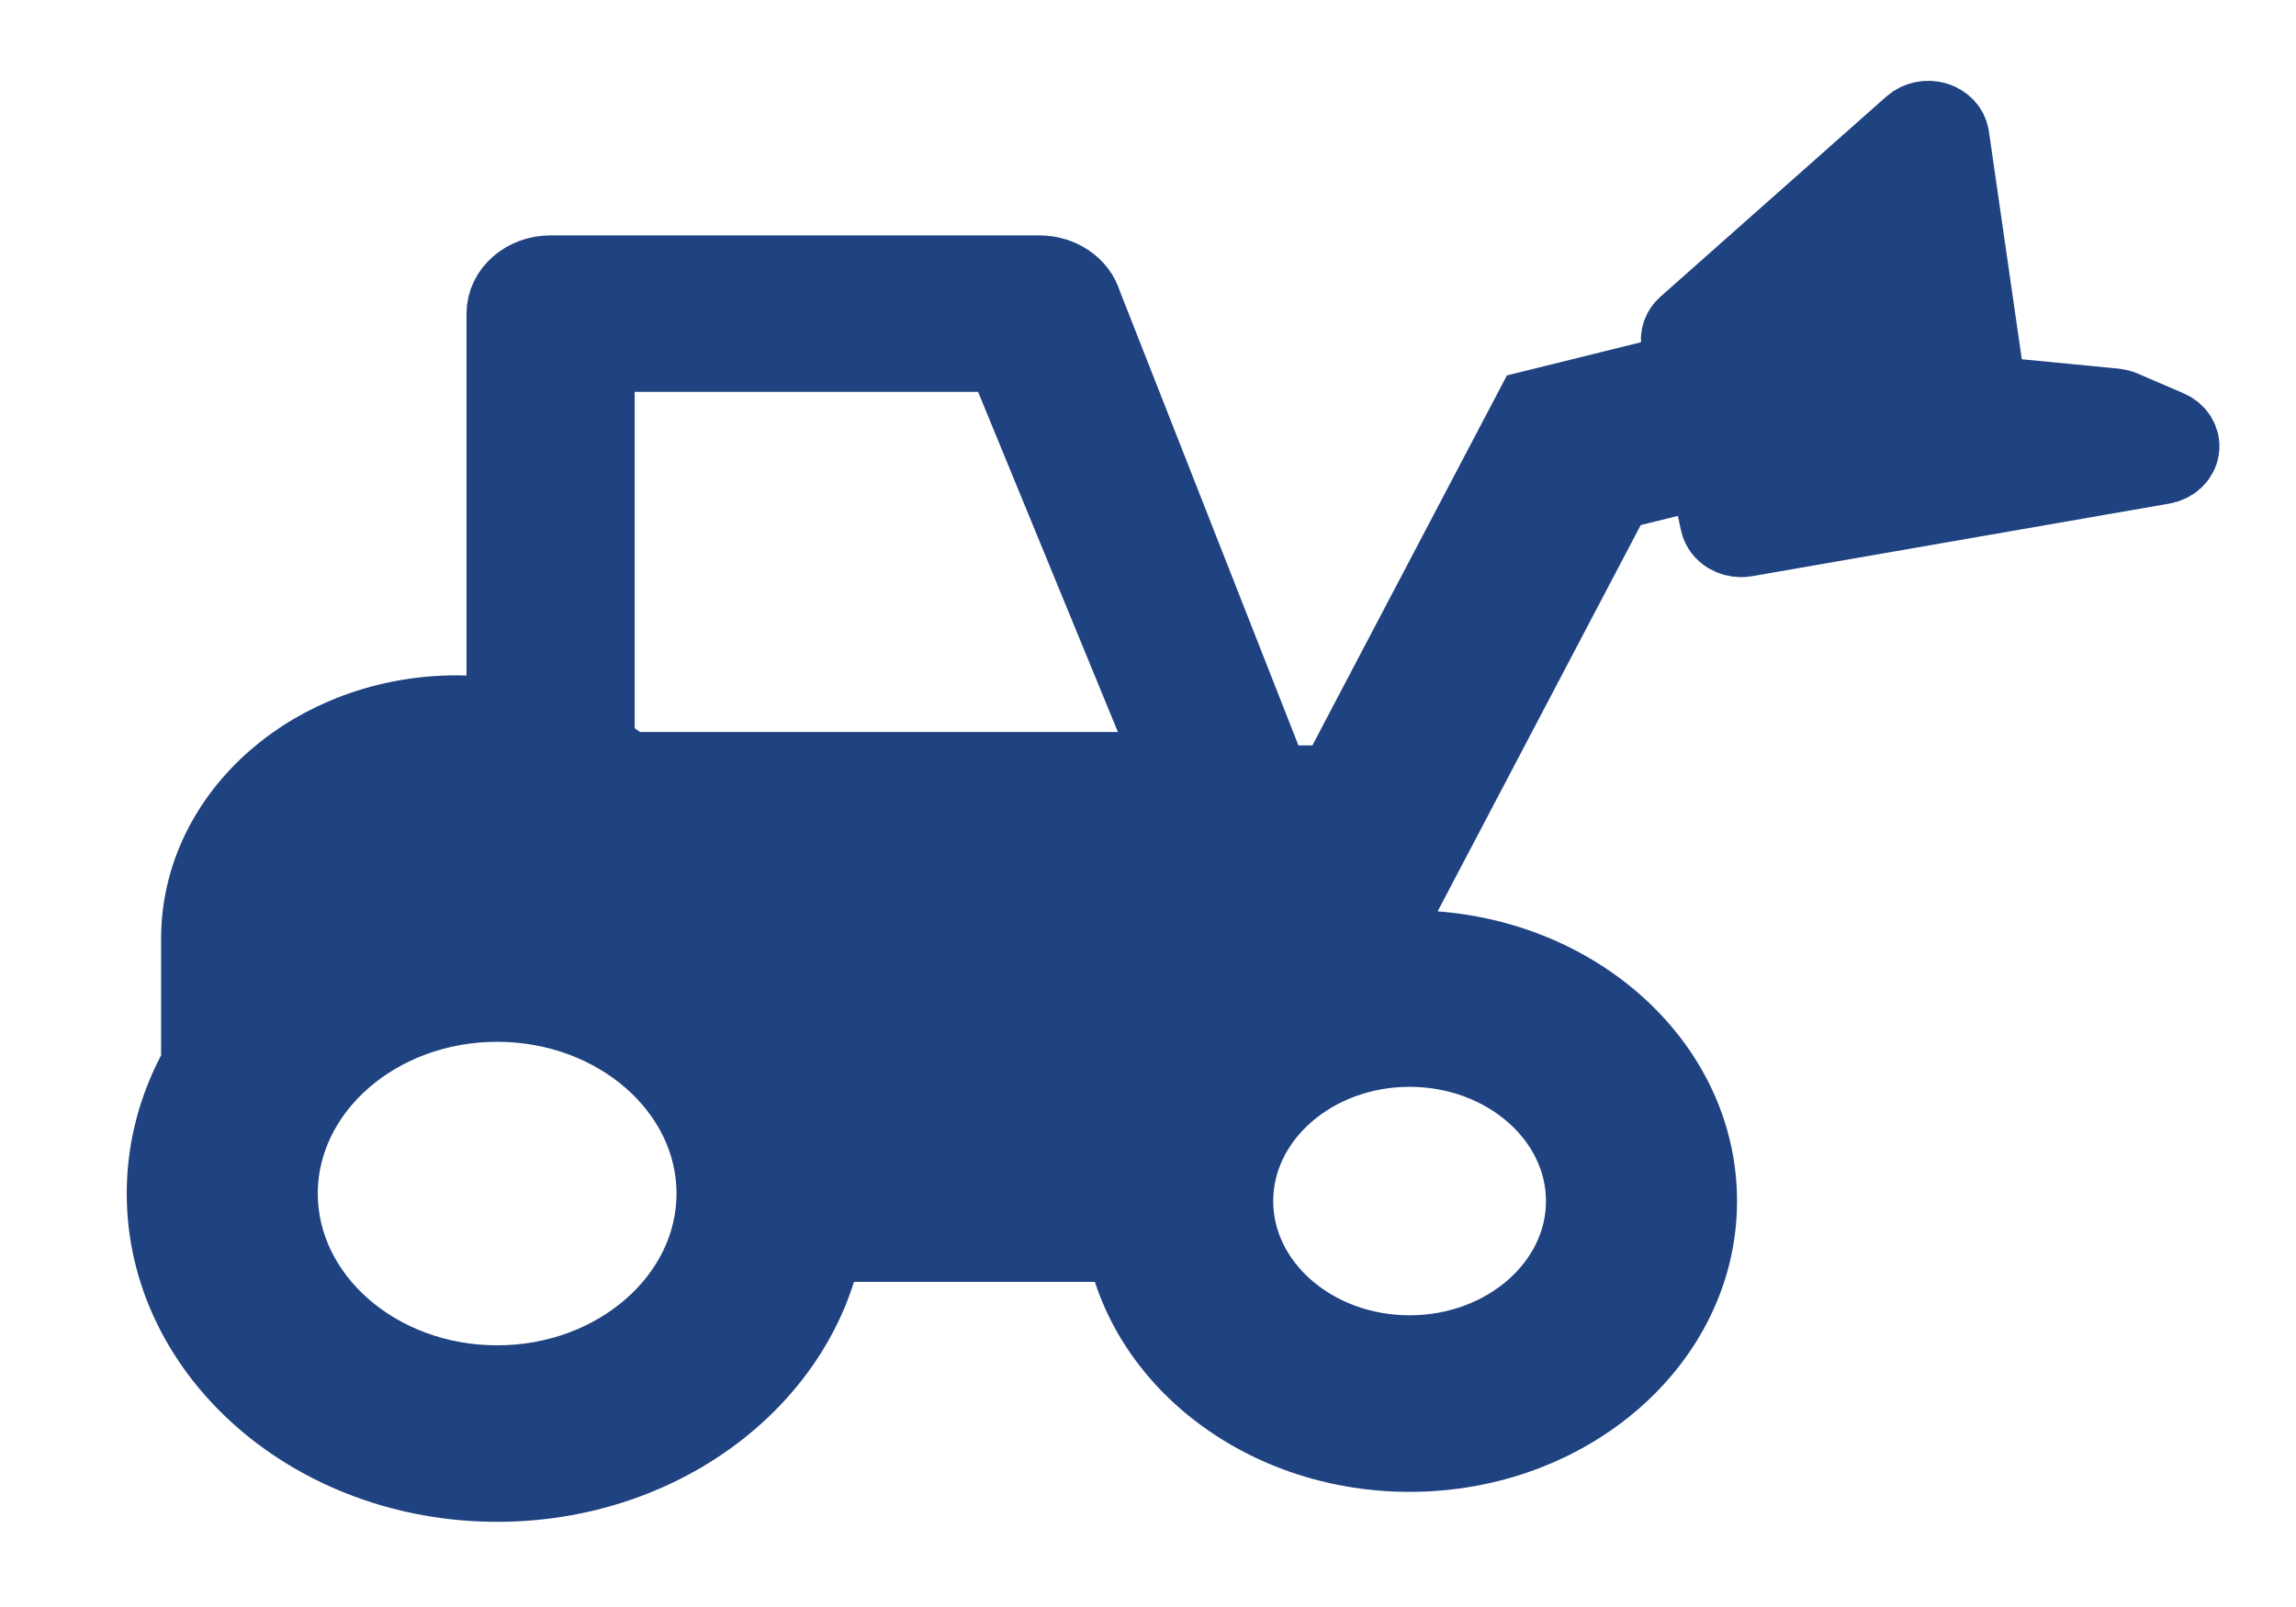 <?xml version="1.0" encoding="utf-8"?>
<!-- Generator: Adobe Illustrator 16.0.0, SVG Export Plug-In . SVG Version: 6.00 Build 0)  -->
<!DOCTYPE svg PUBLIC "-//W3C//DTD SVG 1.1//EN" "http://www.w3.org/Graphics/SVG/1.1/DTD/svg11.dtd">
<svg version="1.1" id="Layer_1" xmlns="http://www.w3.org/2000/svg" xmlns:xlink="http://www.w3.org/1999/xlink" x="0px" y="0px"
	 width="60px" height="42px" viewBox="0 0 60 42" enable-background="new 0 0 60 42" xml:space="preserve">
<g>
	<path fill="#1F4281" stroke="#1F4281" stroke-width="2" stroke-miterlimit="10" d="M12.993,23.615c-4.787,0-8.681,3.4-8.681,7.578
		c0,4.181,3.894,7.581,8.681,7.581c4.785,0,8.68-3.4,8.68-7.581C21.672,27.016,17.778,23.615,12.993,23.615z M12.993,36.161
		c-3.137,0-5.688-2.229-5.688-4.968c0-2.736,2.551-4.965,5.688-4.965c3.135,0,5.686,2.229,5.686,4.965
		C18.678,33.932,16.127,36.161,12.993,36.161z M36.836,24.792c-4.168,0-7.559,2.959-7.559,6.599c0,3.641,3.391,6.6,7.559,6.6
		c4.166,0,7.557-2.959,7.557-6.6C44.393,27.751,41.004,24.792,36.836,24.792z M36.836,35.376c-2.518,0-4.564-1.789-4.564-3.985
		c0-2.197,2.047-3.986,4.564-3.986s4.564,1.789,4.564,3.986C41.4,33.589,39.354,35.376,36.836,35.376z M56.666,11.197l-1.201-0.516
		c-0.062-0.027-0.129-0.043-0.197-0.051l-3.311-0.321l-0.973-6.74c-0.029-0.198-0.186-0.365-0.402-0.43
		c-0.217-0.063-0.457-0.014-0.619,0.128l-5.91,5.237C43.916,8.627,43.854,8.8,43.891,8.97l0.156,0.717l-3.992,0.988L34.58,21.09
		h-0.637v-0.087c0-0.181,0.012-0.352,0.029-0.521H33.25L28.32,7.939c-0.137-0.463-0.613-0.787-1.16-0.787H14.388
		c-0.661,0-1.197,0.468-1.197,1.045v10.558c-0.405-0.066-0.82-0.105-1.247-0.105c-3.719,0-6.734,2.633-6.734,5.882v2.024
		c1.624-2.425,4.631-4.061,8.082-4.061c5.171,0,9.363,3.66,9.363,8.178c0,0.629-0.089,1.239-0.243,1.829h5.788
		c-0.088-0.424-0.141-0.861-0.141-1.308c0-3.252,2.484-5.996,5.885-6.87v-0.621H36.5l5.699-10.842l2.408-0.596l0.301,1.394
		c0.031,0.137,0.123,0.257,0.254,0.335c0.1,0.059,0.217,0.09,0.334,0.09c0.039,0,0.078-0.003,0.117-0.01l10.906-1.897
		c0.25-0.043,0.441-0.222,0.475-0.444C57.029,11.512,56.896,11.295,56.666,11.197z M16.401,20.131
		c-0.256-0.198-0.527-0.379-0.815-0.54V9.241h10.644l4.476,10.89H16.401z"/>
</g>
</svg>
